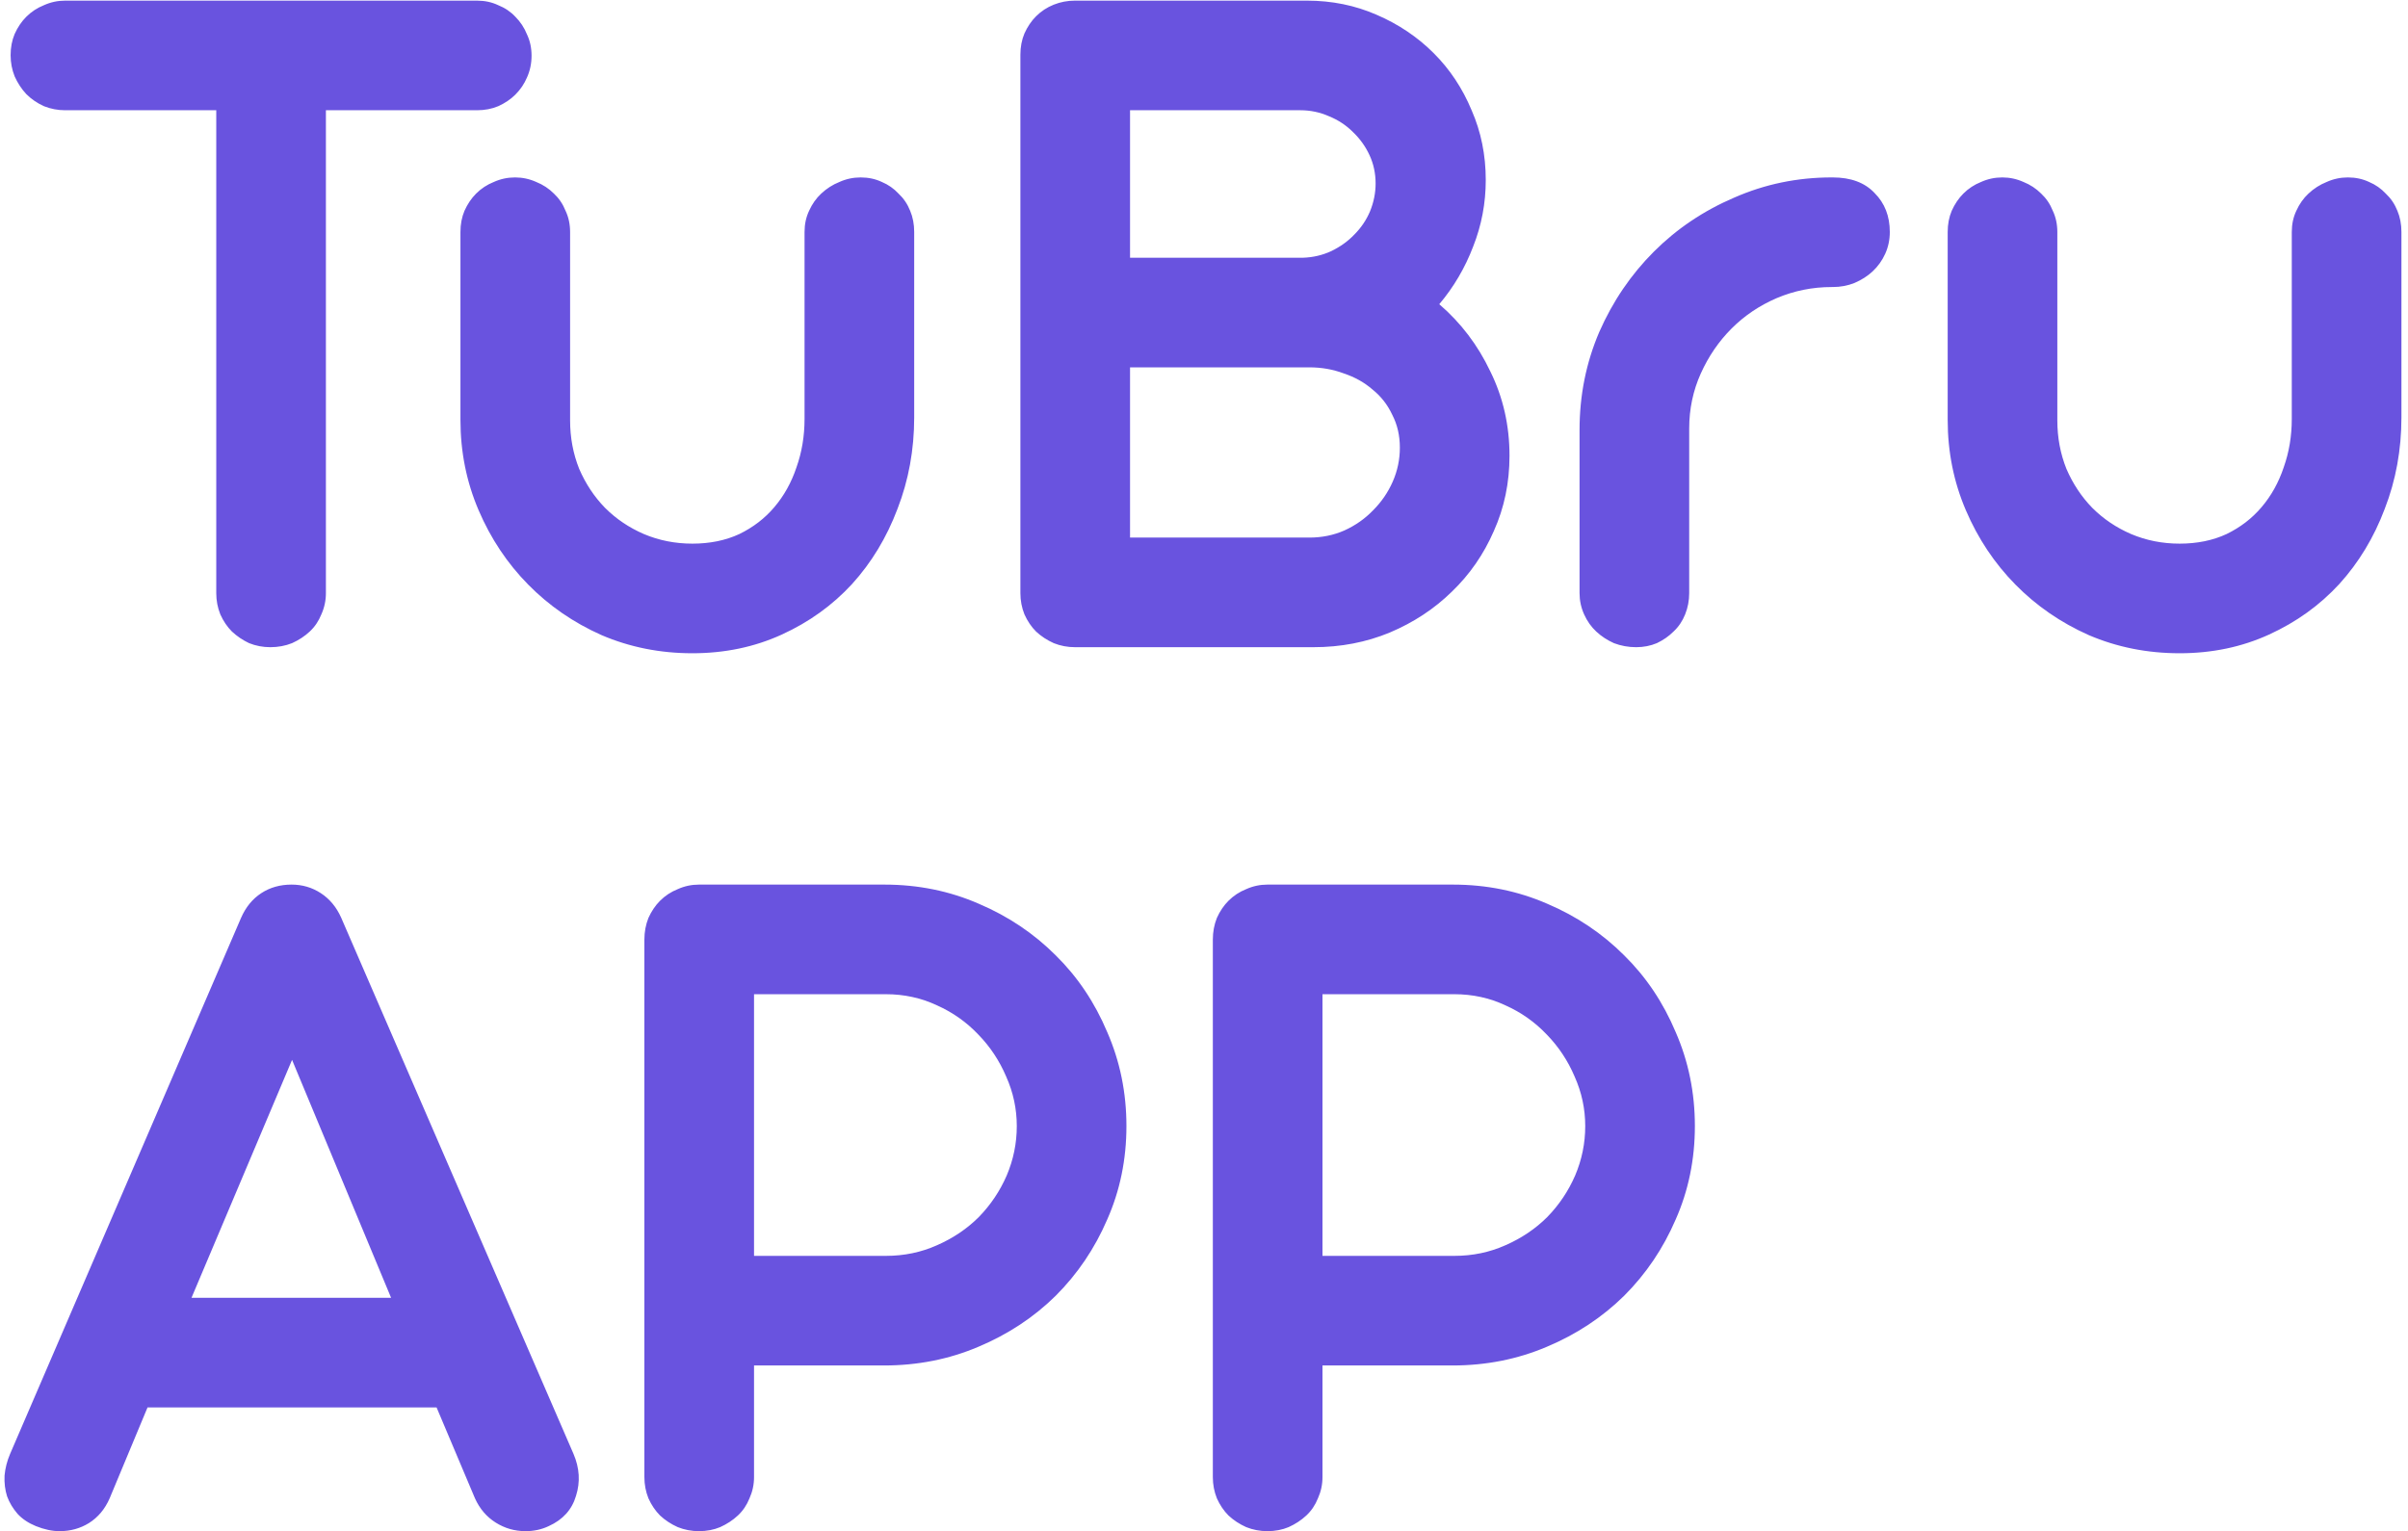 <svg width="305" height="194" viewBox="0 0 305 194" fill="none" xmlns="http://www.w3.org/2000/svg">
<path d="M41.28 13.968V75.152C41.28 76.091 41.088 76.987 40.704 77.84C40.363 78.693 39.872 79.419 39.232 80.016C38.592 80.613 37.845 81.104 36.992 81.488C36.139 81.829 35.221 82 34.24 82C33.301 82 32.405 81.829 31.552 81.488C30.741 81.104 30.016 80.613 29.376 80.016C28.779 79.419 28.288 78.693 27.904 77.84C27.563 76.987 27.392 76.091 27.392 75.152V13.968H8.256C7.317 13.968 6.421 13.797 5.568 13.456C4.715 13.072 3.968 12.56 3.328 11.92C2.731 11.28 2.24 10.533 1.856 9.68C1.515 8.827 1.344 7.931 1.344 6.992C1.344 6.011 1.515 5.115 1.856 4.304C2.24 3.451 2.731 2.725 3.328 2.128C3.968 1.488 4.715 0.997 5.568 0.656C6.421 0.272 7.317 0.08 8.256 0.08H60.416C61.397 0.08 62.293 0.272 63.104 0.656C63.957 0.997 64.683 1.488 65.28 2.128C65.92 2.768 66.411 3.515 66.752 4.368C67.136 5.179 67.328 6.075 67.328 7.056C67.328 8.037 67.136 8.955 66.752 9.808C66.411 10.619 65.92 11.344 65.28 11.984C64.683 12.581 63.957 13.072 63.104 13.456C62.293 13.797 61.397 13.968 60.416 13.968H41.28ZM72.209 53.264C72.209 55.44 72.593 57.488 73.361 59.408C74.172 61.285 75.26 62.928 76.625 64.336C78.033 65.744 79.676 66.853 81.553 67.664C83.473 68.475 85.521 68.88 87.697 68.88C89.916 68.88 91.9 68.475 93.649 67.664C95.398 66.811 96.87 65.68 98.065 64.272C99.302 62.821 100.241 61.136 100.881 59.216C101.564 57.296 101.905 55.248 101.905 53.072V29.392C101.905 28.411 102.097 27.515 102.481 26.704C102.865 25.851 103.377 25.125 104.017 24.528C104.7 23.888 105.468 23.397 106.321 23.056C107.174 22.672 108.07 22.48 109.009 22.48C109.99 22.48 110.886 22.672 111.697 23.056C112.508 23.397 113.212 23.888 113.809 24.528C114.449 25.125 114.94 25.851 115.281 26.704C115.622 27.515 115.793 28.411 115.793 29.392V52.88C115.793 56.976 115.089 60.837 113.681 64.464C112.316 68.091 110.396 71.269 107.921 74C105.446 76.688 102.481 78.821 99.025 80.4C95.569 81.979 91.793 82.768 87.697 82.768C83.601 82.768 79.761 82 76.177 80.464C72.636 78.885 69.542 76.752 66.897 74.064C64.252 71.376 62.161 68.24 60.625 64.656C59.089 61.072 58.321 57.253 58.321 53.2V29.392C58.321 28.411 58.492 27.515 58.833 26.704C59.217 25.851 59.708 25.125 60.305 24.528C60.945 23.888 61.692 23.397 62.545 23.056C63.398 22.672 64.294 22.48 65.233 22.48C66.172 22.48 67.068 22.672 67.921 23.056C68.774 23.397 69.521 23.888 70.161 24.528C70.801 25.125 71.292 25.851 71.633 26.704C72.017 27.515 72.209 28.411 72.209 29.392V53.264ZM136.156 82C135.217 82 134.321 81.829 133.468 81.488C132.615 81.104 131.868 80.613 131.228 80.016C130.631 79.419 130.14 78.693 129.756 77.84C129.415 76.987 129.244 76.091 129.244 75.152V6.928C129.244 5.947 129.415 5.051 129.756 4.24C130.14 3.387 130.631 2.661 131.228 2.064C131.868 1.424 132.615 0.933 133.468 0.592C134.321 0.251 135.217 0.08 136.156 0.08H165.532C168.689 0.08 171.633 0.677 174.364 1.872C177.137 3.067 179.548 4.688 181.596 6.736C183.644 8.784 185.244 11.195 186.396 13.968C187.591 16.699 188.188 19.643 188.188 22.8C188.188 25.744 187.655 28.56 186.588 31.248C185.564 33.936 184.135 36.368 182.3 38.544C185.031 40.891 187.185 43.728 188.764 47.056C190.385 50.341 191.196 53.904 191.196 57.744C191.196 61.157 190.535 64.336 189.212 67.28C187.932 70.224 186.161 72.784 183.9 74.96C181.681 77.136 179.057 78.864 176.028 80.144C173.041 81.381 169.82 82 166.364 82H136.156ZM143.132 46.544V68.112H165.852C167.431 68.112 168.903 67.813 170.268 67.216C171.676 66.576 172.892 65.723 173.916 64.656C174.983 63.589 175.815 62.373 176.412 61.008C177.009 59.643 177.308 58.213 177.308 56.72C177.308 55.184 176.988 53.797 176.348 52.56C175.751 51.28 174.919 50.213 173.852 49.36C172.828 48.464 171.612 47.781 170.204 47.312C168.839 46.8 167.388 46.544 165.852 46.544H143.132ZM143.132 13.968V32.656H165.02C166.3 32.613 167.495 32.336 168.604 31.824C169.756 31.269 170.737 30.565 171.548 29.712C172.401 28.859 173.063 27.877 173.532 26.768C174.001 25.616 174.236 24.443 174.236 23.248C174.236 21.968 173.98 20.773 173.468 19.664C172.956 18.555 172.252 17.573 171.356 16.72C170.503 15.867 169.5 15.205 168.348 14.736C167.196 14.224 165.98 13.968 164.7 13.968H143.132ZM213.956 75.152C213.956 76.091 213.785 76.987 213.444 77.84C213.103 78.693 212.612 79.419 211.972 80.016C211.375 80.613 210.671 81.104 209.86 81.488C209.049 81.829 208.175 82 207.236 82C206.255 82 205.316 81.829 204.42 81.488C203.567 81.104 202.82 80.613 202.18 80.016C201.54 79.419 201.028 78.693 200.644 77.84C200.26 76.987 200.068 76.091 200.068 75.152V54.48C200.068 50.085 200.9 45.947 202.564 42.064C204.271 38.181 206.575 34.789 209.476 31.888C212.377 28.987 215.769 26.704 219.652 25.04C223.535 23.333 227.652 22.48 232.004 22.48H232.132C234.436 22.48 236.207 23.141 237.444 24.464C238.724 25.744 239.364 27.387 239.364 29.392C239.364 30.373 239.172 31.291 238.788 32.144C238.404 32.997 237.871 33.744 237.188 34.384C236.548 34.981 235.78 35.472 234.884 35.856C234.031 36.197 233.113 36.368 232.132 36.368H232.004C229.572 36.368 227.247 36.837 225.028 37.776C222.852 38.715 220.953 39.995 219.332 41.616C217.711 43.237 216.409 45.136 215.428 47.312C214.447 49.488 213.956 51.813 213.956 54.288V75.152ZM260.584 53.264C260.584 55.44 260.968 57.488 261.736 59.408C262.547 61.285 263.635 62.928 265 64.336C266.408 65.744 268.051 66.853 269.928 67.664C271.848 68.475 273.896 68.88 276.072 68.88C278.291 68.88 280.275 68.475 282.024 67.664C283.773 66.811 285.245 65.68 286.44 64.272C287.677 62.821 288.616 61.136 289.256 59.216C289.939 57.296 290.28 55.248 290.28 53.072V29.392C290.28 28.411 290.472 27.515 290.856 26.704C291.24 25.851 291.752 25.125 292.392 24.528C293.075 23.888 293.843 23.397 294.696 23.056C295.549 22.672 296.445 22.48 297.384 22.48C298.365 22.48 299.261 22.672 300.072 23.056C300.883 23.397 301.587 23.888 302.184 24.528C302.824 25.125 303.315 25.851 303.656 26.704C303.997 27.515 304.168 28.411 304.168 29.392V52.88C304.168 56.976 303.464 60.837 302.056 64.464C300.691 68.091 298.771 71.269 296.296 74C293.821 76.688 290.856 78.821 287.4 80.4C283.944 81.979 280.168 82.768 276.072 82.768C271.976 82.768 268.136 82 264.552 80.464C261.011 78.885 257.917 76.752 255.272 74.064C252.627 71.376 250.536 68.24 249 64.656C247.464 61.072 246.696 57.253 246.696 53.2V29.392C246.696 28.411 246.867 27.515 247.208 26.704C247.592 25.851 248.083 25.125 248.68 24.528C249.32 23.888 250.067 23.397 250.92 23.056C251.773 22.672 252.669 22.48 253.608 22.48C254.547 22.48 255.443 22.672 256.296 23.056C257.149 23.397 257.896 23.888 258.536 24.528C259.176 25.125 259.667 25.851 260.008 26.704C260.392 27.515 260.584 28.411 260.584 29.392V53.264ZM55.296 178.32H18.688L13.888 189.84C13.291 191.205 12.416 192.251 11.264 192.976C10.155 193.659 8.917 194 7.552 194C6.613 194 5.611 193.787 4.544 193.36C3.605 192.976 2.837 192.464 2.24 191.824C1.643 191.141 1.195 190.395 0.896 189.584C0.64 188.773 0.533 187.899 0.576 186.96C0.661 186.021 0.896 185.104 1.28 184.208L30.528 116.304C31.125 114.939 31.979 113.893 33.088 113.168C34.197 112.443 35.477 112.08 36.928 112.08C38.293 112.08 39.531 112.443 40.64 113.168C41.749 113.893 42.603 114.917 43.2 116.24L72.64 184.208C73.408 186 73.515 187.771 72.96 189.52C72.448 191.269 71.296 192.549 69.504 193.36C68.608 193.787 67.627 194 66.56 194C65.195 194 63.936 193.637 62.784 192.912C61.632 192.187 60.757 191.163 60.16 189.84L55.296 178.32ZM24.256 164.432H49.536L36.992 134.288L24.256 164.432ZM112.019 112.08C116.286 112.08 120.275 112.891 123.987 114.512C127.699 116.091 130.942 118.267 133.715 121.04C136.488 123.771 138.664 127.013 140.243 130.768C141.864 134.48 142.675 138.448 142.675 142.672C142.675 146.896 141.864 150.843 140.243 154.512C138.664 158.181 136.488 161.403 133.715 164.176C130.942 166.907 127.678 169.061 123.923 170.64C120.211 172.219 116.222 173.008 111.955 173.008H95.507V187.152C95.507 188.091 95.315 188.987 94.931 189.84C94.59 190.693 94.099 191.419 93.459 192.016C92.819 192.613 92.072 193.104 91.219 193.488C90.408 193.829 89.512 194 88.531 194C87.592 194 86.696 193.829 85.843 193.488C84.99 193.104 84.243 192.613 83.603 192.016C83.006 191.419 82.515 190.693 82.131 189.84C81.79 188.987 81.619 188.091 81.619 187.152V119.056C81.619 118.075 81.79 117.157 82.131 116.304C82.515 115.451 83.006 114.725 83.603 114.128C84.243 113.488 84.99 112.997 85.843 112.656C86.696 112.272 87.592 112.08 88.531 112.08H112.019ZM95.507 125.968V159.12H112.211C114.515 159.12 116.67 158.672 118.675 157.776C120.723 156.88 122.494 155.685 123.987 154.192C125.48 152.656 126.654 150.907 127.507 148.944C128.36 146.939 128.787 144.848 128.787 142.672C128.787 140.496 128.339 138.405 127.443 136.4C126.59 134.395 125.416 132.624 123.923 131.088C122.43 129.509 120.68 128.272 118.675 127.376C116.67 126.437 114.515 125.968 112.211 125.968H95.507ZM184.019 112.08C188.286 112.08 192.275 112.891 195.987 114.512C199.699 116.091 202.942 118.267 205.715 121.04C208.488 123.771 210.664 127.013 212.243 130.768C213.864 134.48 214.675 138.448 214.675 142.672C214.675 146.896 213.864 150.843 212.243 154.512C210.664 158.181 208.488 161.403 205.715 164.176C202.942 166.907 199.678 169.061 195.923 170.64C192.211 172.219 188.222 173.008 183.955 173.008H167.507V187.152C167.507 188.091 167.315 188.987 166.931 189.84C166.59 190.693 166.099 191.419 165.459 192.016C164.819 192.613 164.072 193.104 163.219 193.488C162.408 193.829 161.512 194 160.531 194C159.592 194 158.696 193.829 157.843 193.488C156.99 193.104 156.243 192.613 155.603 192.016C155.006 191.419 154.515 190.693 154.131 189.84C153.79 188.987 153.619 188.091 153.619 187.152V119.056C153.619 118.075 153.79 117.157 154.131 116.304C154.515 115.451 155.006 114.725 155.603 114.128C156.243 113.488 156.99 112.997 157.843 112.656C158.696 112.272 159.592 112.08 160.531 112.08H184.019ZM167.507 125.968V159.12H184.211C186.515 159.12 188.67 158.672 190.675 157.776C192.723 156.88 194.494 155.685 195.987 154.192C197.48 152.656 198.654 150.907 199.507 148.944C200.36 146.939 200.787 144.848 200.787 142.672C200.787 140.496 200.339 138.405 199.443 136.4C198.59 134.395 197.416 132.624 195.923 131.088C194.43 129.509 192.68 128.272 190.675 127.376C188.67 126.437 186.515 125.968 184.211 125.968H167.507Z" fill="#6953DF"/>
</svg>
